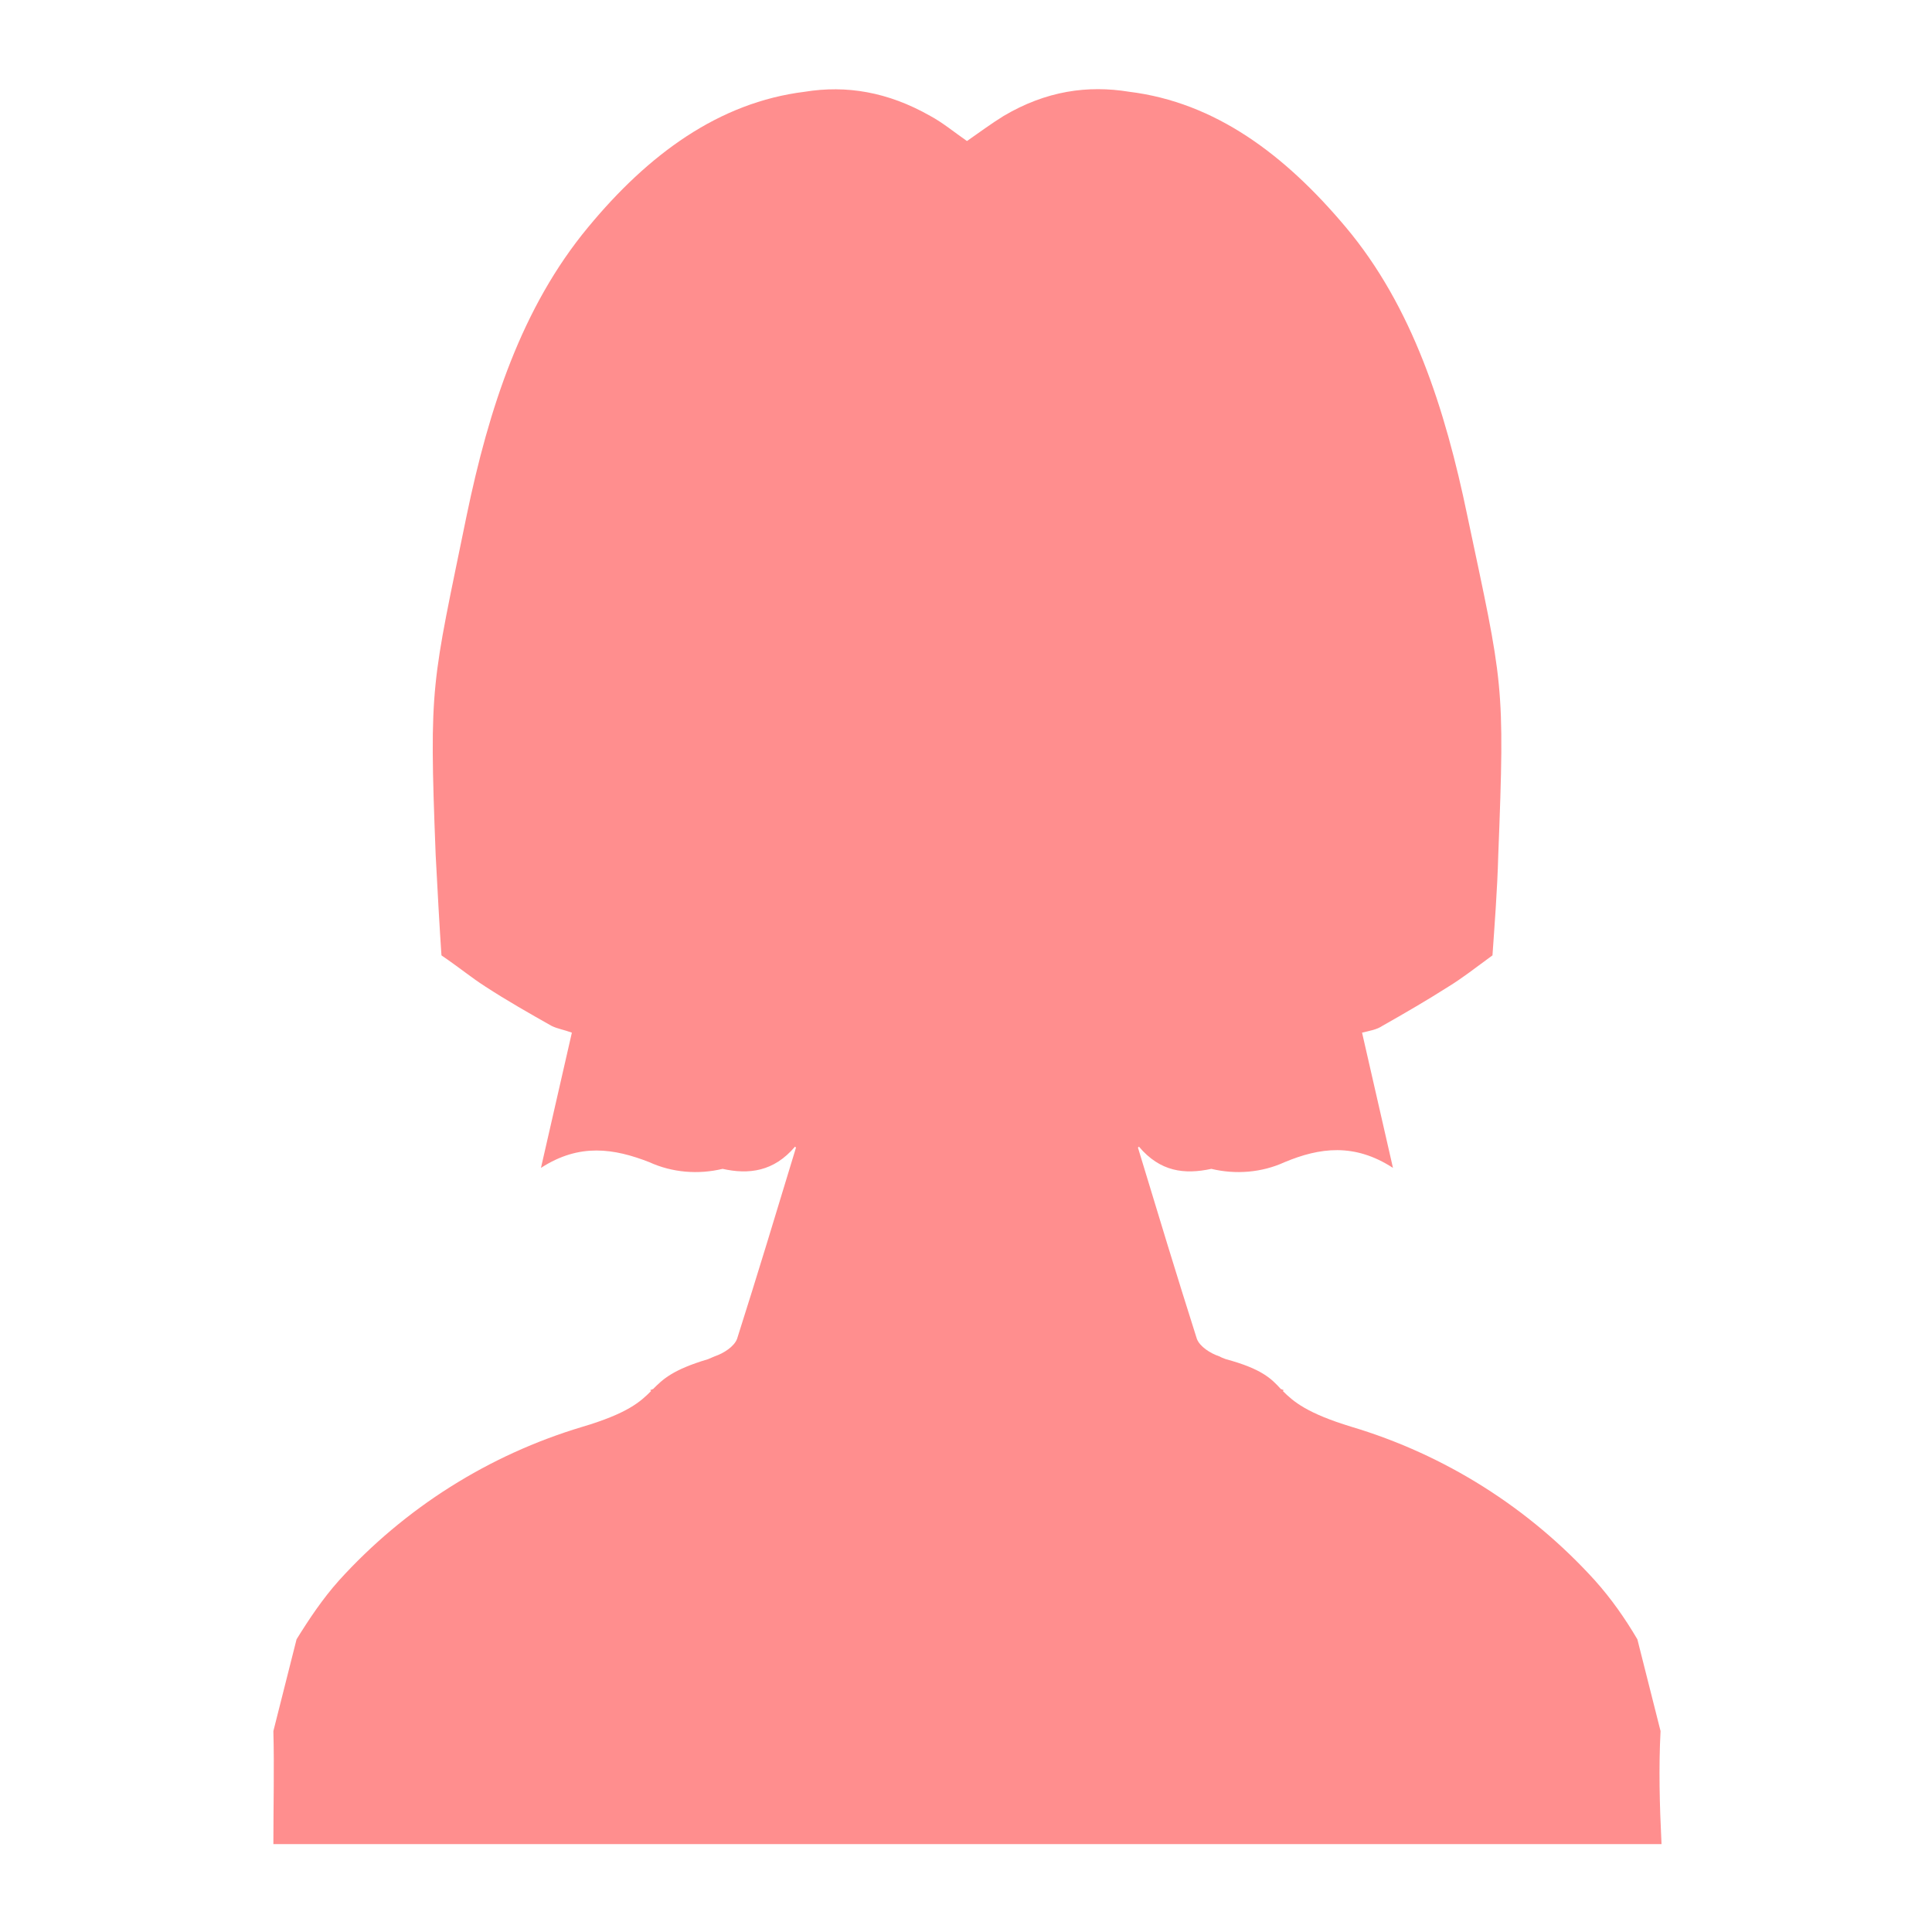 <?xml version="1.0" encoding="utf-8"?>
<!-- Generator: Adobe Illustrator 27.0.0, SVG Export Plug-In . SVG Version: 6.00 Build 0)  -->
<svg version="1.1" id="图层_1" xmlns="http://www.w3.org/2000/svg" xmlns:xlink="http://www.w3.org/1999/xlink" x="0px" y="0px"
	 viewBox="0 0 200 200" style="enable-background:new 0 0 200 200;" xml:space="preserve">
<style type="text/css">
	.st0{fill:#FF8E8E;}
	.st1{fill:#4F99FE;}
</style>
<path class="st0" d="M171.9,179.2l-2.4-9.5c-1.3-2.2-2.7-4.2-4.4-6.1c-6.8-7.5-15.5-13-25.2-15.9c-4.6-1.4-6-2.6-7.1-3.7
	c0,0,0.1-0.1,0.1-0.1c-0.1,0-0.2-0.1-0.3-0.1c-1-1.1-2-2.1-5.7-3.1c-0.3-0.1-0.5-0.2-0.7-0.3c-0.9-0.3-2-1-2.3-1.8
	c-2.1-6.6-4.1-13.2-6.1-19.8l0.1-0.1c2.2,2.6,4.7,2.9,7.5,2.3c2.5,0.6,5.2,0.4,7.6-0.7c3.6-1.5,7.2-2,11.2,0.6l-3.2-14
	c0.8-0.2,1.5-0.3,2.1-0.7c2.3-1.3,4.7-2.7,6.9-4.1c1.3-0.8,2.6-1.8,4.5-3.2c0.2-2.9,0.5-6.7,0.6-10.4c0.7-17.9,0.5-17.6-3.2-35.1
	c-2.3-11.1-5.7-21.7-12.6-29.9c-6.3-7.5-13.5-12.9-22.4-14c-4.3-0.7-8.6-0.1-13,2.5c-1.3,0.8-2.5,1.7-3.8,2.6
	c-1.3-0.9-2.5-1.9-3.8-2.6c-4.4-2.5-8.7-3.2-13-2.5c-8.9,1.1-16.2,6.5-22.4,14c-6.9,8.3-10.3,18.8-12.6,29.9
	c-3.6,17.6-3.9,17.2-3.2,35.1c0.2,3.8,0.4,7.5,0.6,10.4c1.9,1.3,3.1,2.3,4.5,3.2c2.3,1.5,4.6,2.8,6.9,4.1c0.6,0.3,1.3,0.4,2.1,0.7
	l-3.2,14c4-2.6,7.6-2,11.2-0.6c2.4,1.1,5.1,1.3,7.6,0.7c2.7,0.6,5.3,0.3,7.5-2.3l0.1,0.1c-2,6.6-4,13.2-6.1,19.8
	c-0.3,0.8-1.4,1.5-2.3,1.8c-0.2,0.1-0.5,0.2-0.7,0.3c-3.7,1.1-4.7,2.1-5.7,3.1c-0.1,0-0.2,0.1-0.3,0.1c0,0,0.1,0.1,0.1,0.1
	c-1.1,1.1-2.4,2.3-7.1,3.7c-9.7,2.9-18.4,8.4-25.2,15.9c-1.7,1.9-3.1,4-4.4,6.1l-2.4,9.5c0.1,3.8,0,7.6,0,11.7h57.7h28.3h57.7
	C171.8,186.8,171.7,183,171.9,179.2z"/>
</svg>
